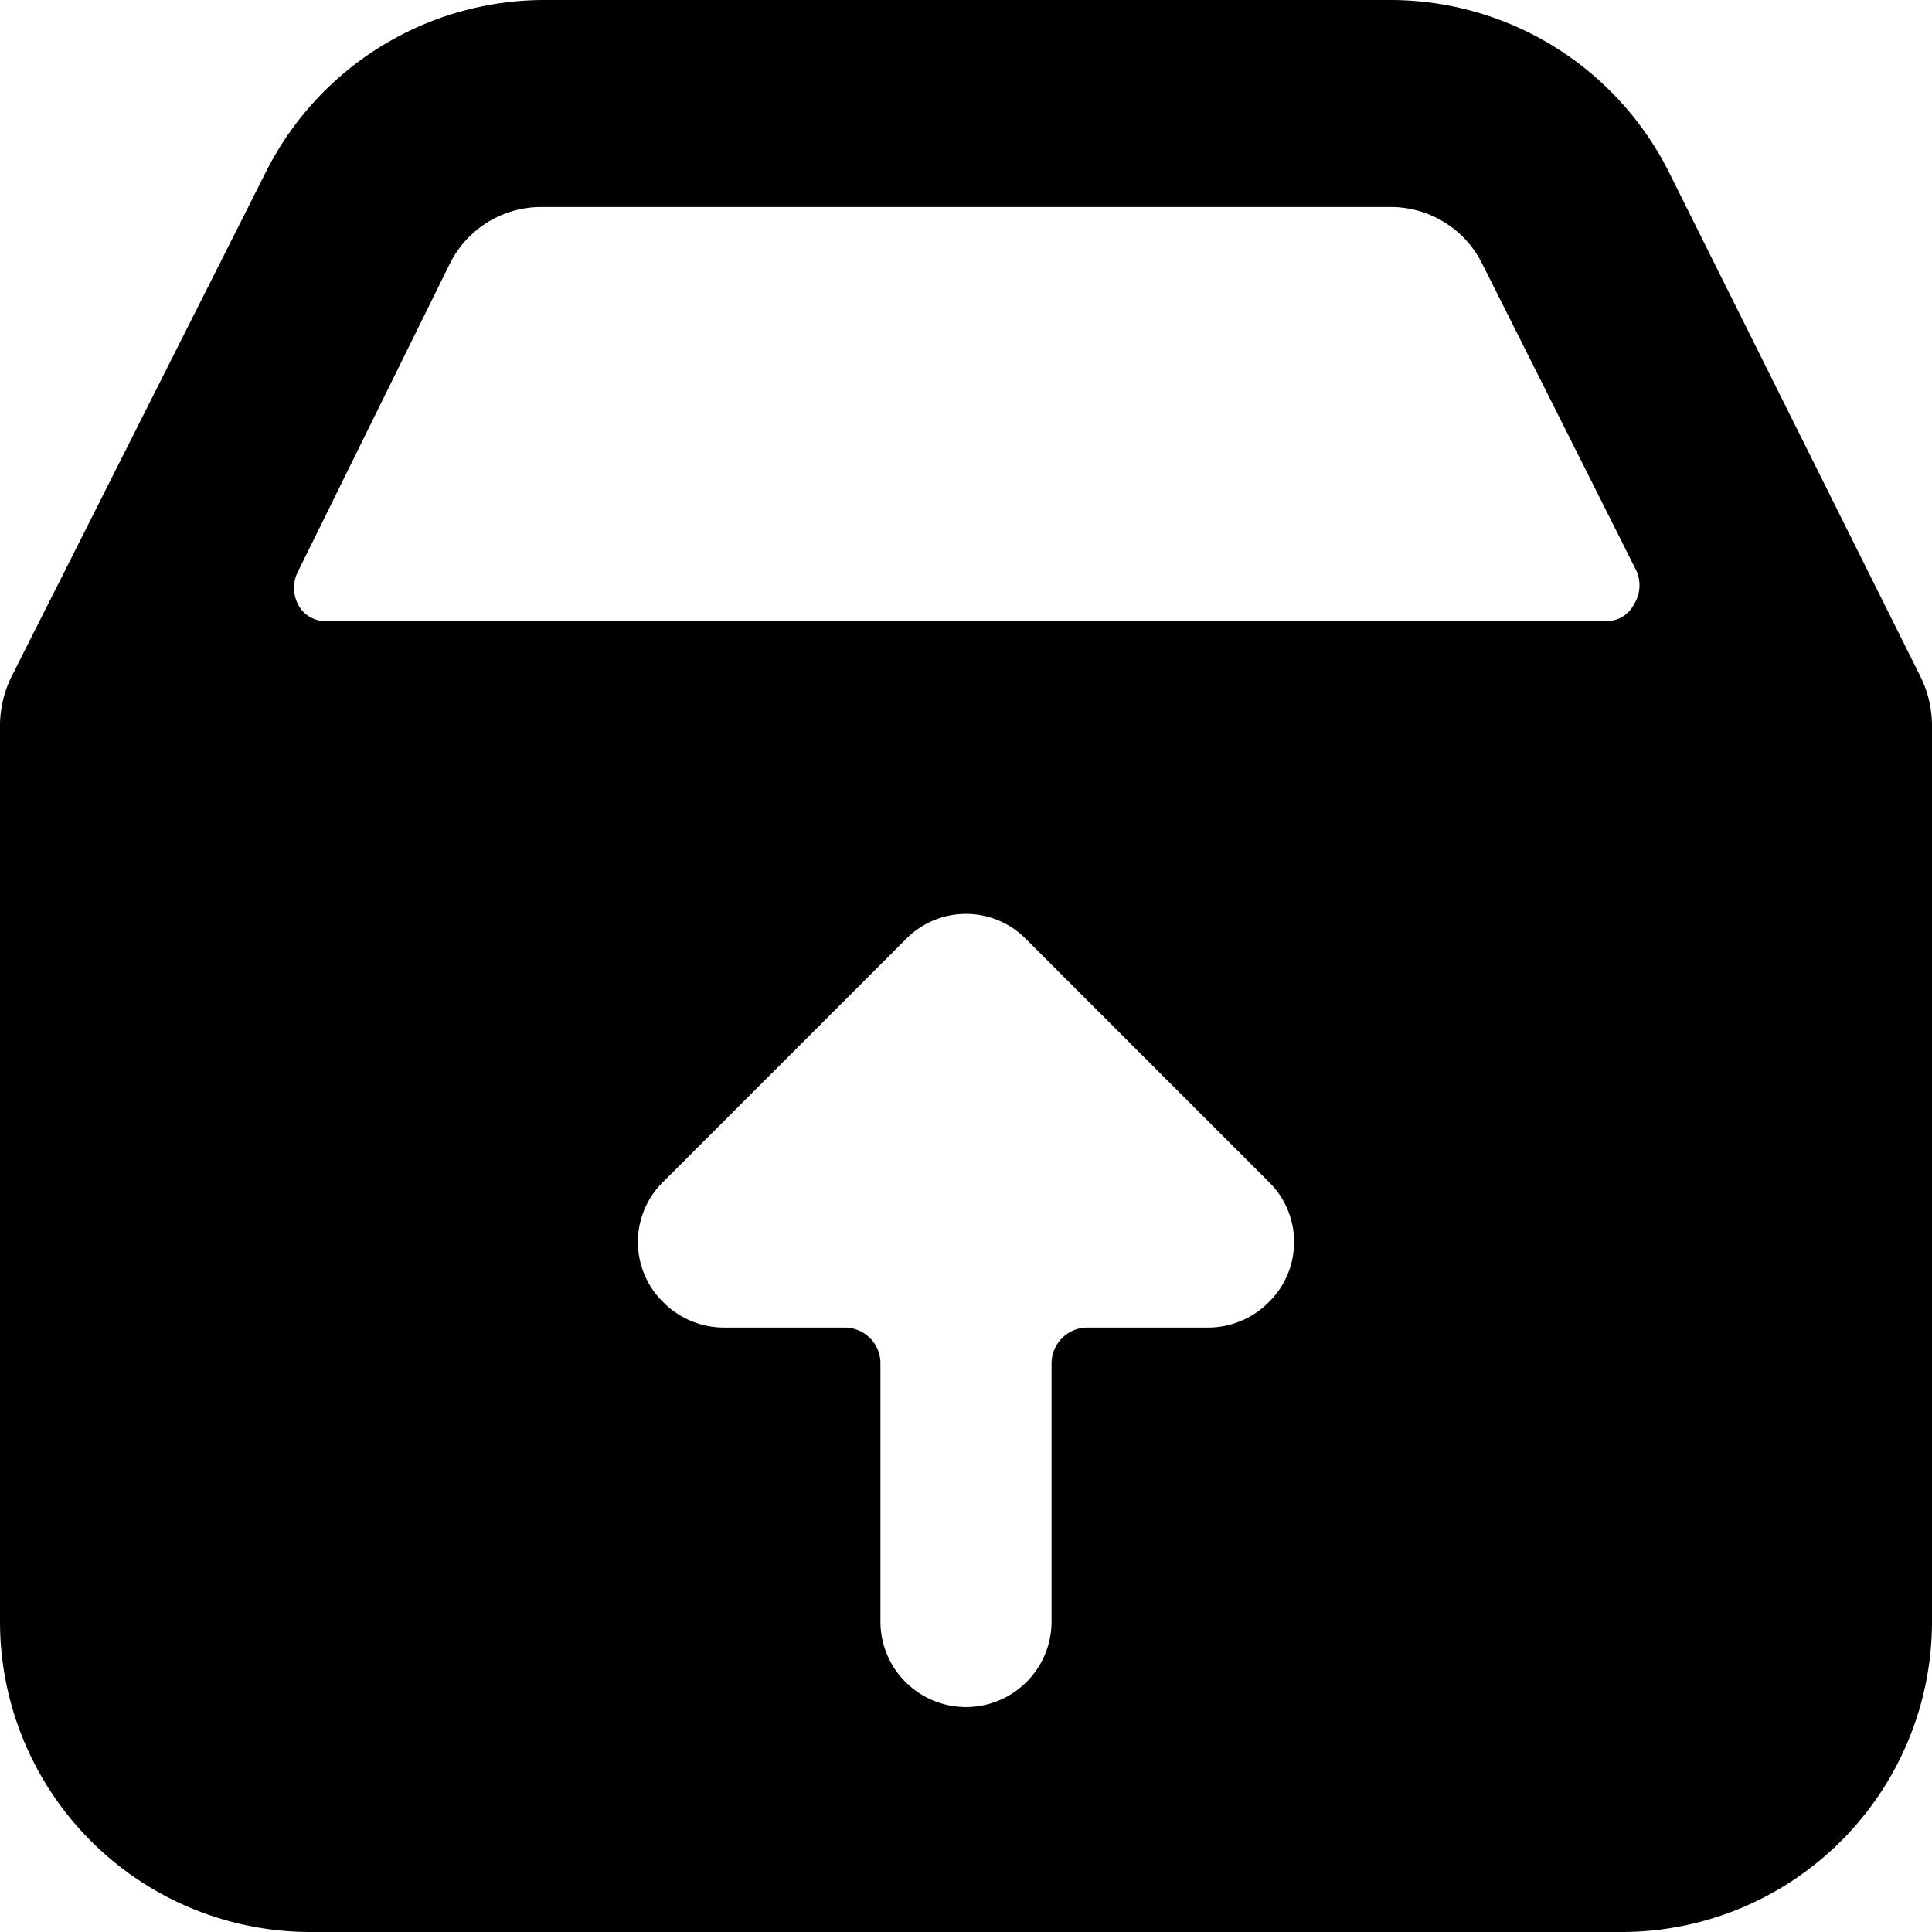 <svg xmlns="http://www.w3.org/2000/svg" viewBox="0 0 14 14">
  <path d="M13.92,4.91,12.09,1.24a2.26,2.26,0,0,0-2-1.24H3.93a2.26,2.26,0,0,0-2,1.24L.08,4.91A.81.81,0,0,0,0,5.25v6.5A2.25,2.25,0,0,0,2.25,14h9.5A2.25,2.25,0,0,0,14,11.75V5.25A.81.81,0,0,0,13.92,4.91Zm-2.08-.53a.22.22,0,0,1-.21.12H2.37a.22.22,0,0,1-.21-.12.26.26,0,0,1,0-.24L3.26,1.91a.74.74,0,0,1,.67-.41h6.14a.74.74,0,0,1,.67.41l1.12,2.23A.26.26,0,0,1,11.84,4.38ZM5.25,9.62a.62.62,0,0,1-.44-.18.61.61,0,0,1,0-.88L6.56,6.81a.61.61,0,0,1,.88,0L9.19,8.56a.61.61,0,0,1,0,.88.62.62,0,0,1-.44.18H7.88a.26.26,0,0,0-.26.26v1.87a.62.62,0,1,1-1.24,0V9.87a.26.26,0,0,0-.25-.25Z" style="fill: #000001"/>
</svg>
